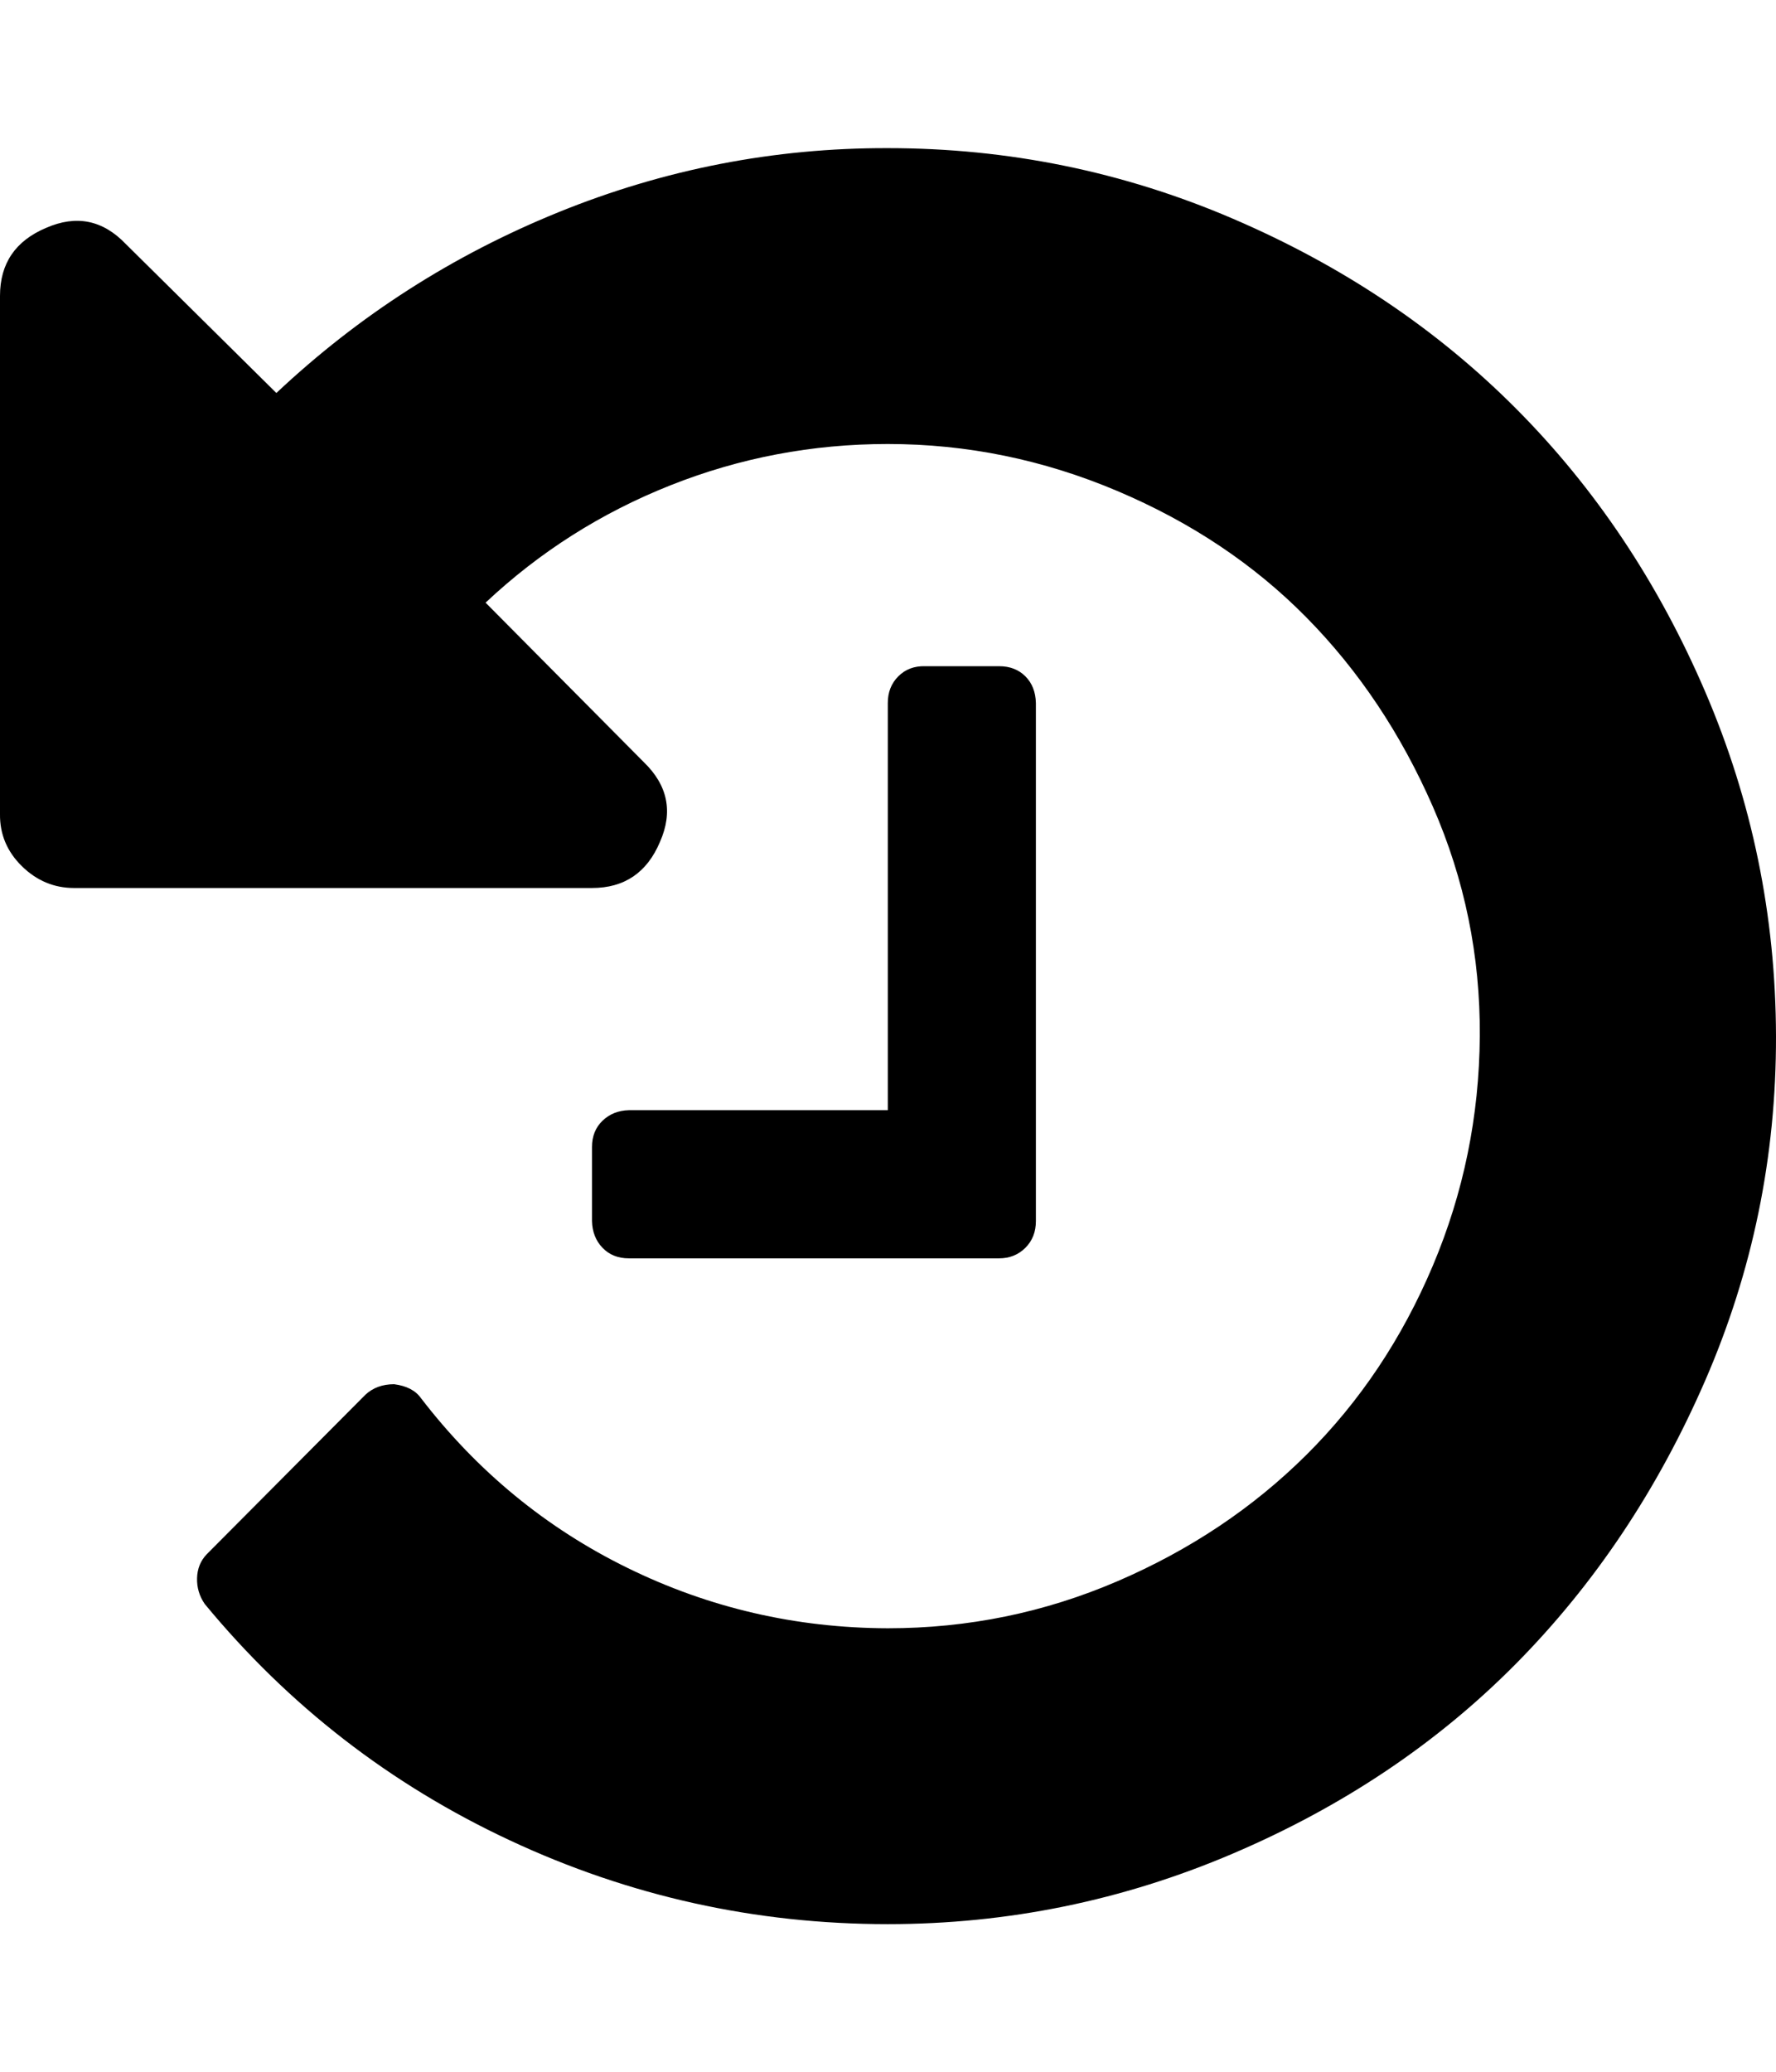 <svg height="512" width="438.9" xmlns="http://www.w3.org/2000/svg"><path d="m0 201.1v-128q0-12 11.4-16.8 11.2-4.9 19.7 4l37.2 36.8q30.6-28.8 69.8-44.7t81.3-15.8q44.6 0 85.2 17.4t70 46.9 46.8 70 17.5 85.1-17.5 85.1-46.8 70-70 46.9-85.2 17.4q-49.1 0-93.4-20.7t-75.4-58.4q-2-2.9-1.9-6.4t2.4-5.9l39.2-39.4q2.8-2.6 7.1-2.6 4.6 0.6 6.6 3.4 20.9 27.2 51.1 42t64.3 14.9q29.7 0 56.7-11.6t46.8-31.3 31.2-46.7 11.6-56.7-11.6-56.7-31.2-46.7-46.8-31.3-56.7-11.6q-28 0-53.7 10.2t-45.7 29l39.1 39.4q8.9 8.6 4 19.7-4.8 11.4-16.8 11.4h-128q-7.4 0-12.9-5.4t-5.4-12.9z m146.3 100.6v-18.3q0-4 2.6-6.5t6.5-2.6h64v-100.6q0-4 2.6-6.6t6.6-2.5h18.3q4 0 6.5 2.5t2.6 6.6v128q0 4-2.6 6.6t-6.5 2.6h-91.5q-4 0-6.5-2.6t-2.6-6.6z" /></svg>